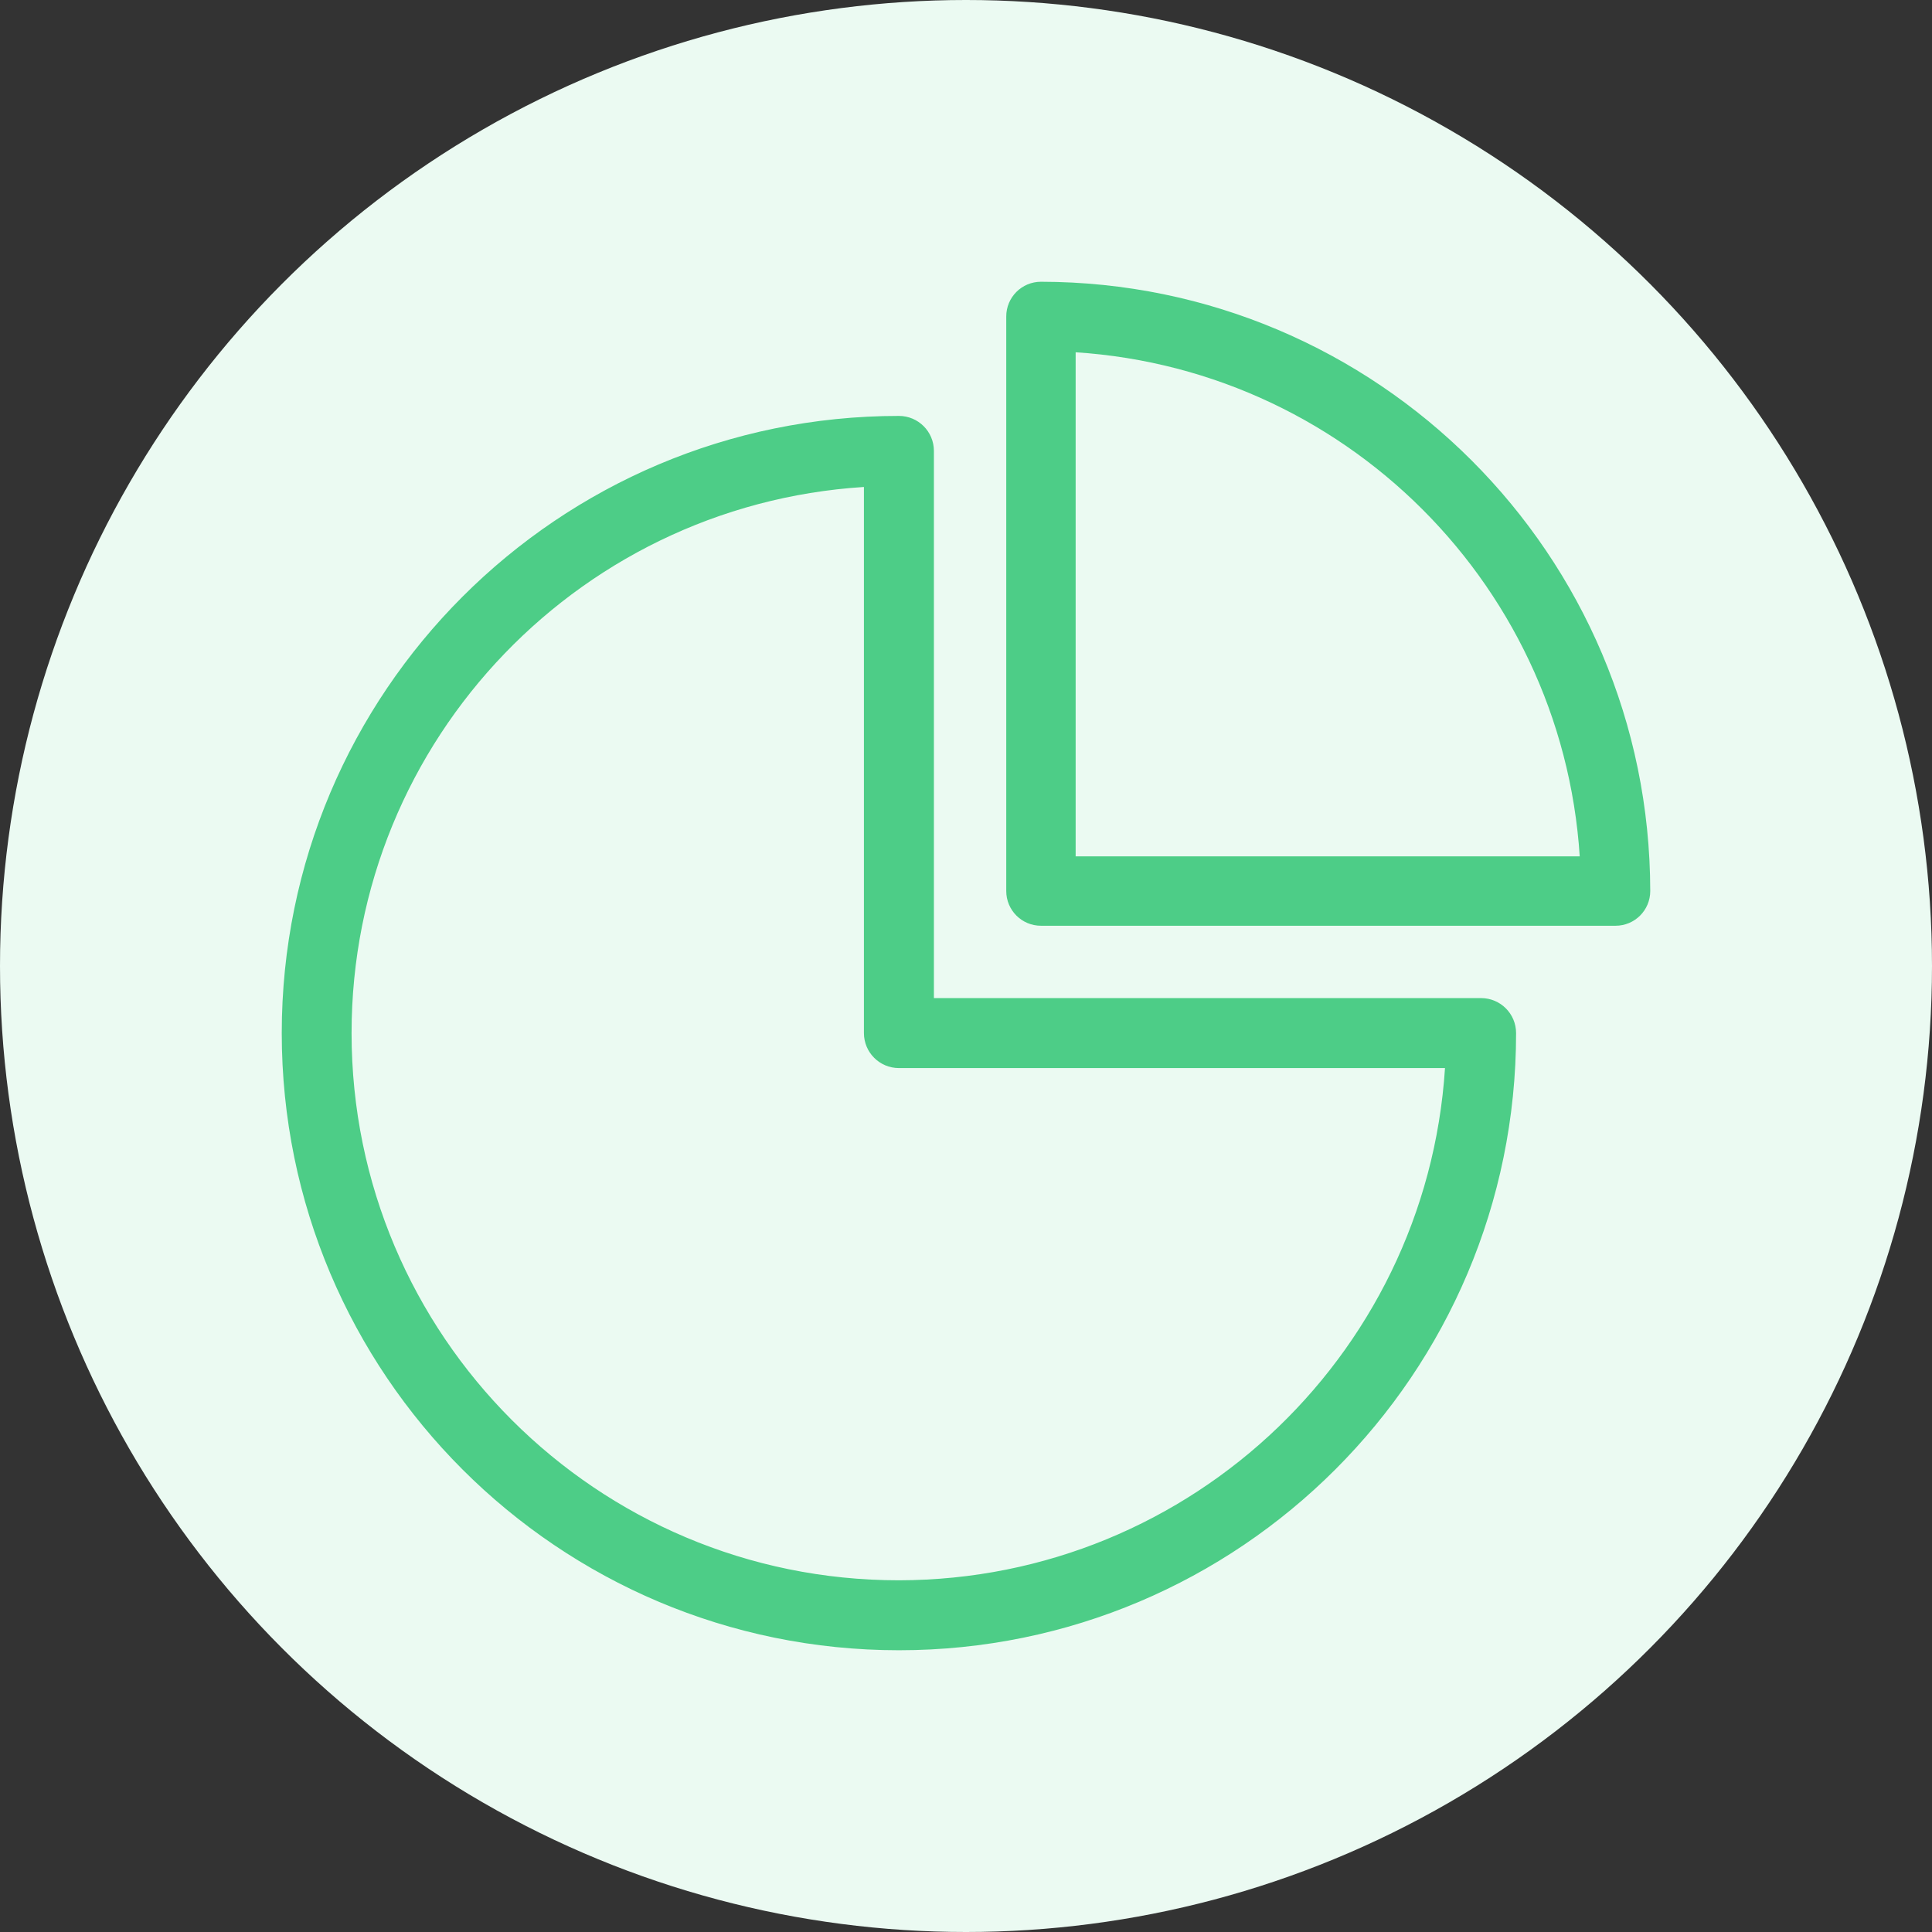<?xml version="1.0" encoding="UTF-8"?>
<svg width="72px" height="72px" viewBox="0 0 72 72" version="1.1" xmlns="http://www.w3.org/2000/svg" xmlns:xlink="http://www.w3.org/1999/xlink">
    <rect x="0" y="0" width="72" height="72" fill="#333333" stroke="none"/>
    <!-- Generator: Sketch 52.6 (67491) - http://www.bohemiancoding.com/sketch -->
    <title>Group_65</title>
    <desc>Created with Sketch.</desc>
    <g id="Website-Second-Iteration" stroke="none" stroke-width="1" fill="none" fill-rule="evenodd">
        <g id="Product-Catalog" transform="translate(-1249, -448)">
            <g id="Group_65" transform="translate(1249, 448)">
                <g id="Group-7">
                    <circle id="Oval" fill="#EBFAF2" cx="36" cy="36" r="36"></circle>
                    <g id="pie-chart" transform="translate(11, 11)" fill="#4DCD87" fill-rule="nonzero" stroke="#4DCD87">
                        <path d="M44.196,26.696 L23.304,26.696 L23.304,5.804 C23.304,5.36 22.944,5 22.5,5 C10.074,5 0,15.074 0,27.5 C0,39.926 10.074,50 22.5,50 C34.926,50 45,39.926 45,27.5 C45,27.056 44.64,26.696 44.196,26.696 Z M22.5,48.393 C10.961,48.396 1.605,39.044 1.602,27.505 C1.6,16.275 10.475,7.052 21.696,6.622 L21.696,27.5 C21.696,27.944 22.056,28.304 22.5,28.304 L43.378,28.304 C42.932,39.515 33.721,48.379 22.5,48.393 Z" id="Shape"></path>
                        <path d="M27.793,0 C27.355,0 27,0.355 27,0.793 L27,22.207 C27,22.645 27.355,23 27.793,23 L49.207,23 C49.645,23 50,22.645 50,22.207 C49.986,9.948 40.052,0.014 27.793,0 Z M28.586,21.414 L28.586,1.601 C39.346,2.029 47.971,10.654 48.399,21.414 L28.586,21.414 Z" id="Shape"></path>
                    </g>
                </g>
            </g>
        </g>
    </g>
</svg>